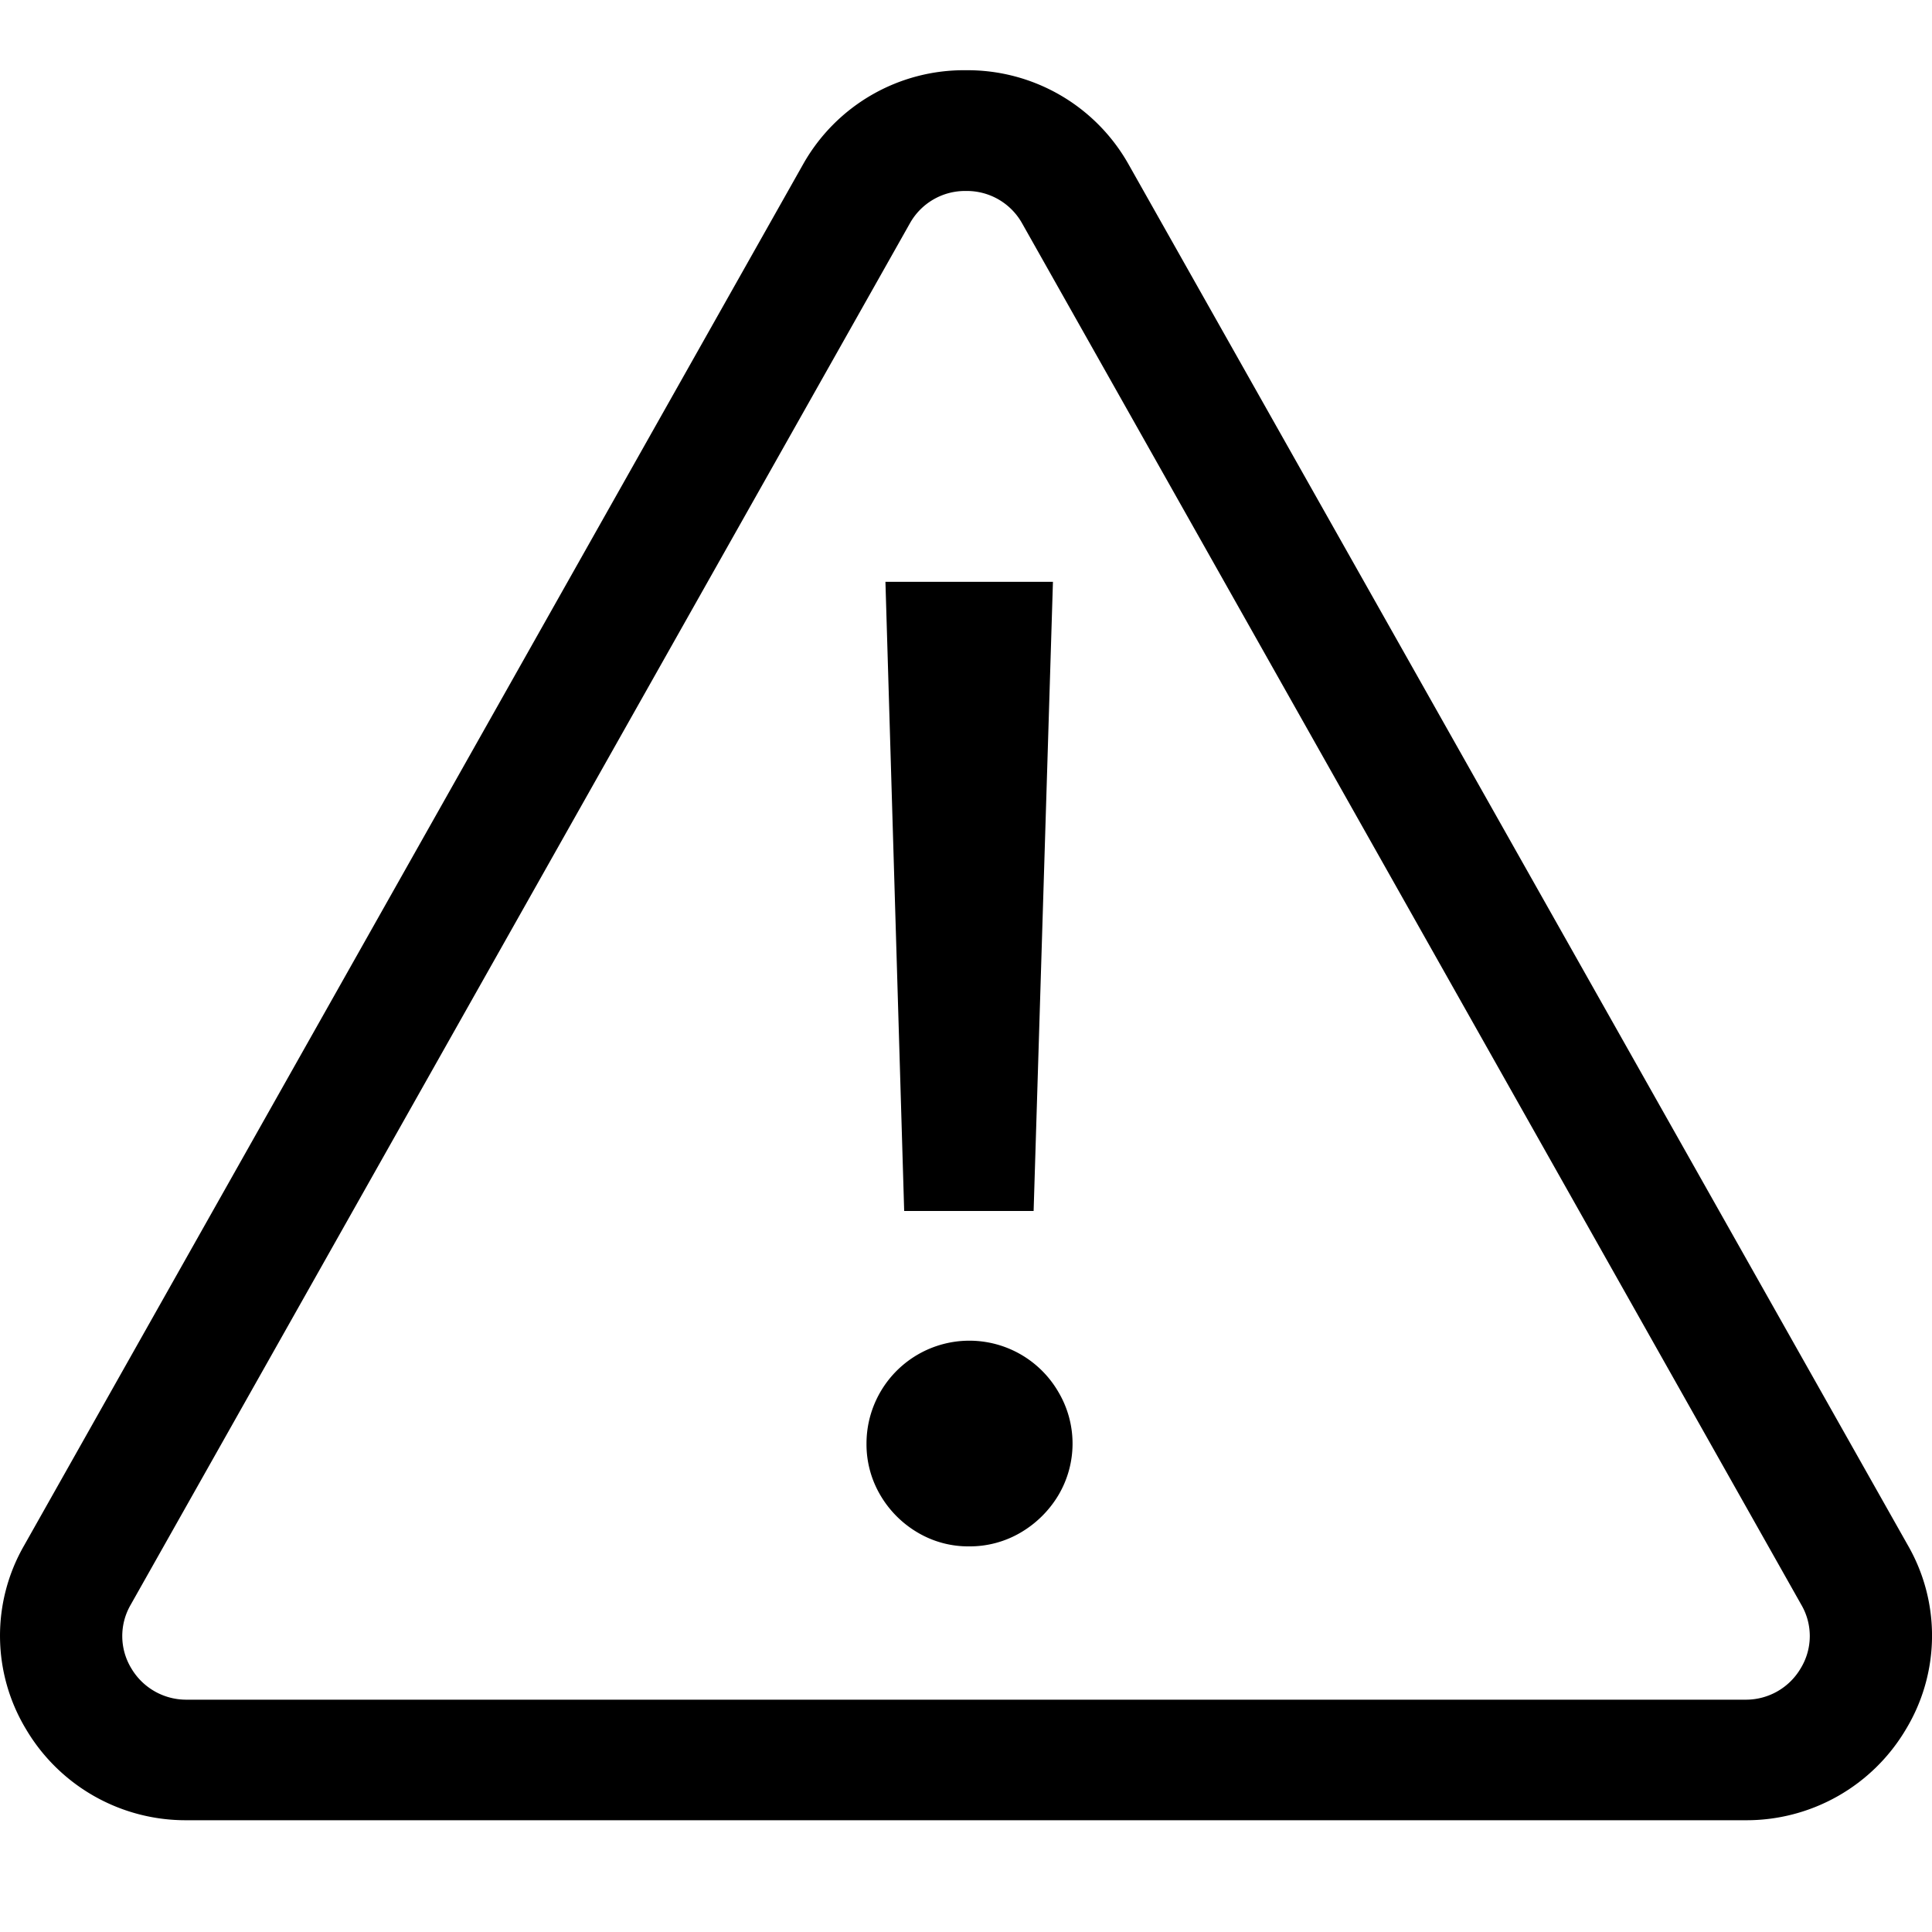 <svg xmlns="http://www.w3.org/2000/svg" viewBox="0 0 20 20" fill="currentColor"><path d="M18.066 18.843H1.934A1.919 1.919 0 0 1 .269 17.9a1.873 1.873 0 0 1-.02-1.9L8.314 1.7A1.91 1.91 0 0 1 10 .727a1.912 1.912 0 0 1 1.685.978L19.752 16a1.874 1.874 0 0 1-.021 1.9 1.918 1.918 0 0 1-1.665.943ZM9.418 2.314l-8.066 14.3a.644.644 0 0 0 .007.656.66.66 0 0 0 .575.325h16.132a.657.657 0 0 0 .575-.325.641.641 0 0 0 .007-.656l-8.066-14.3A.655.655 0 0 0 10 1.977a.654.654 0 0 0-.582.337ZM9.5 15.865a1.083 1.083 0 0 1-.386-.386 1.036 1.036 0 0 1-.144-.537 1.065 1.065 0 0 1 1.986-.533 1.047 1.047 0 0 1 0 1.07c-.096.16-.23.292-.39.386a1.039 1.039 0 0 1-.536.143 1.025 1.025 0 0 1-.53-.143Zm-.14-3.329-.194-6.513H10.9l-.2 6.513H9.36Z"/></svg>